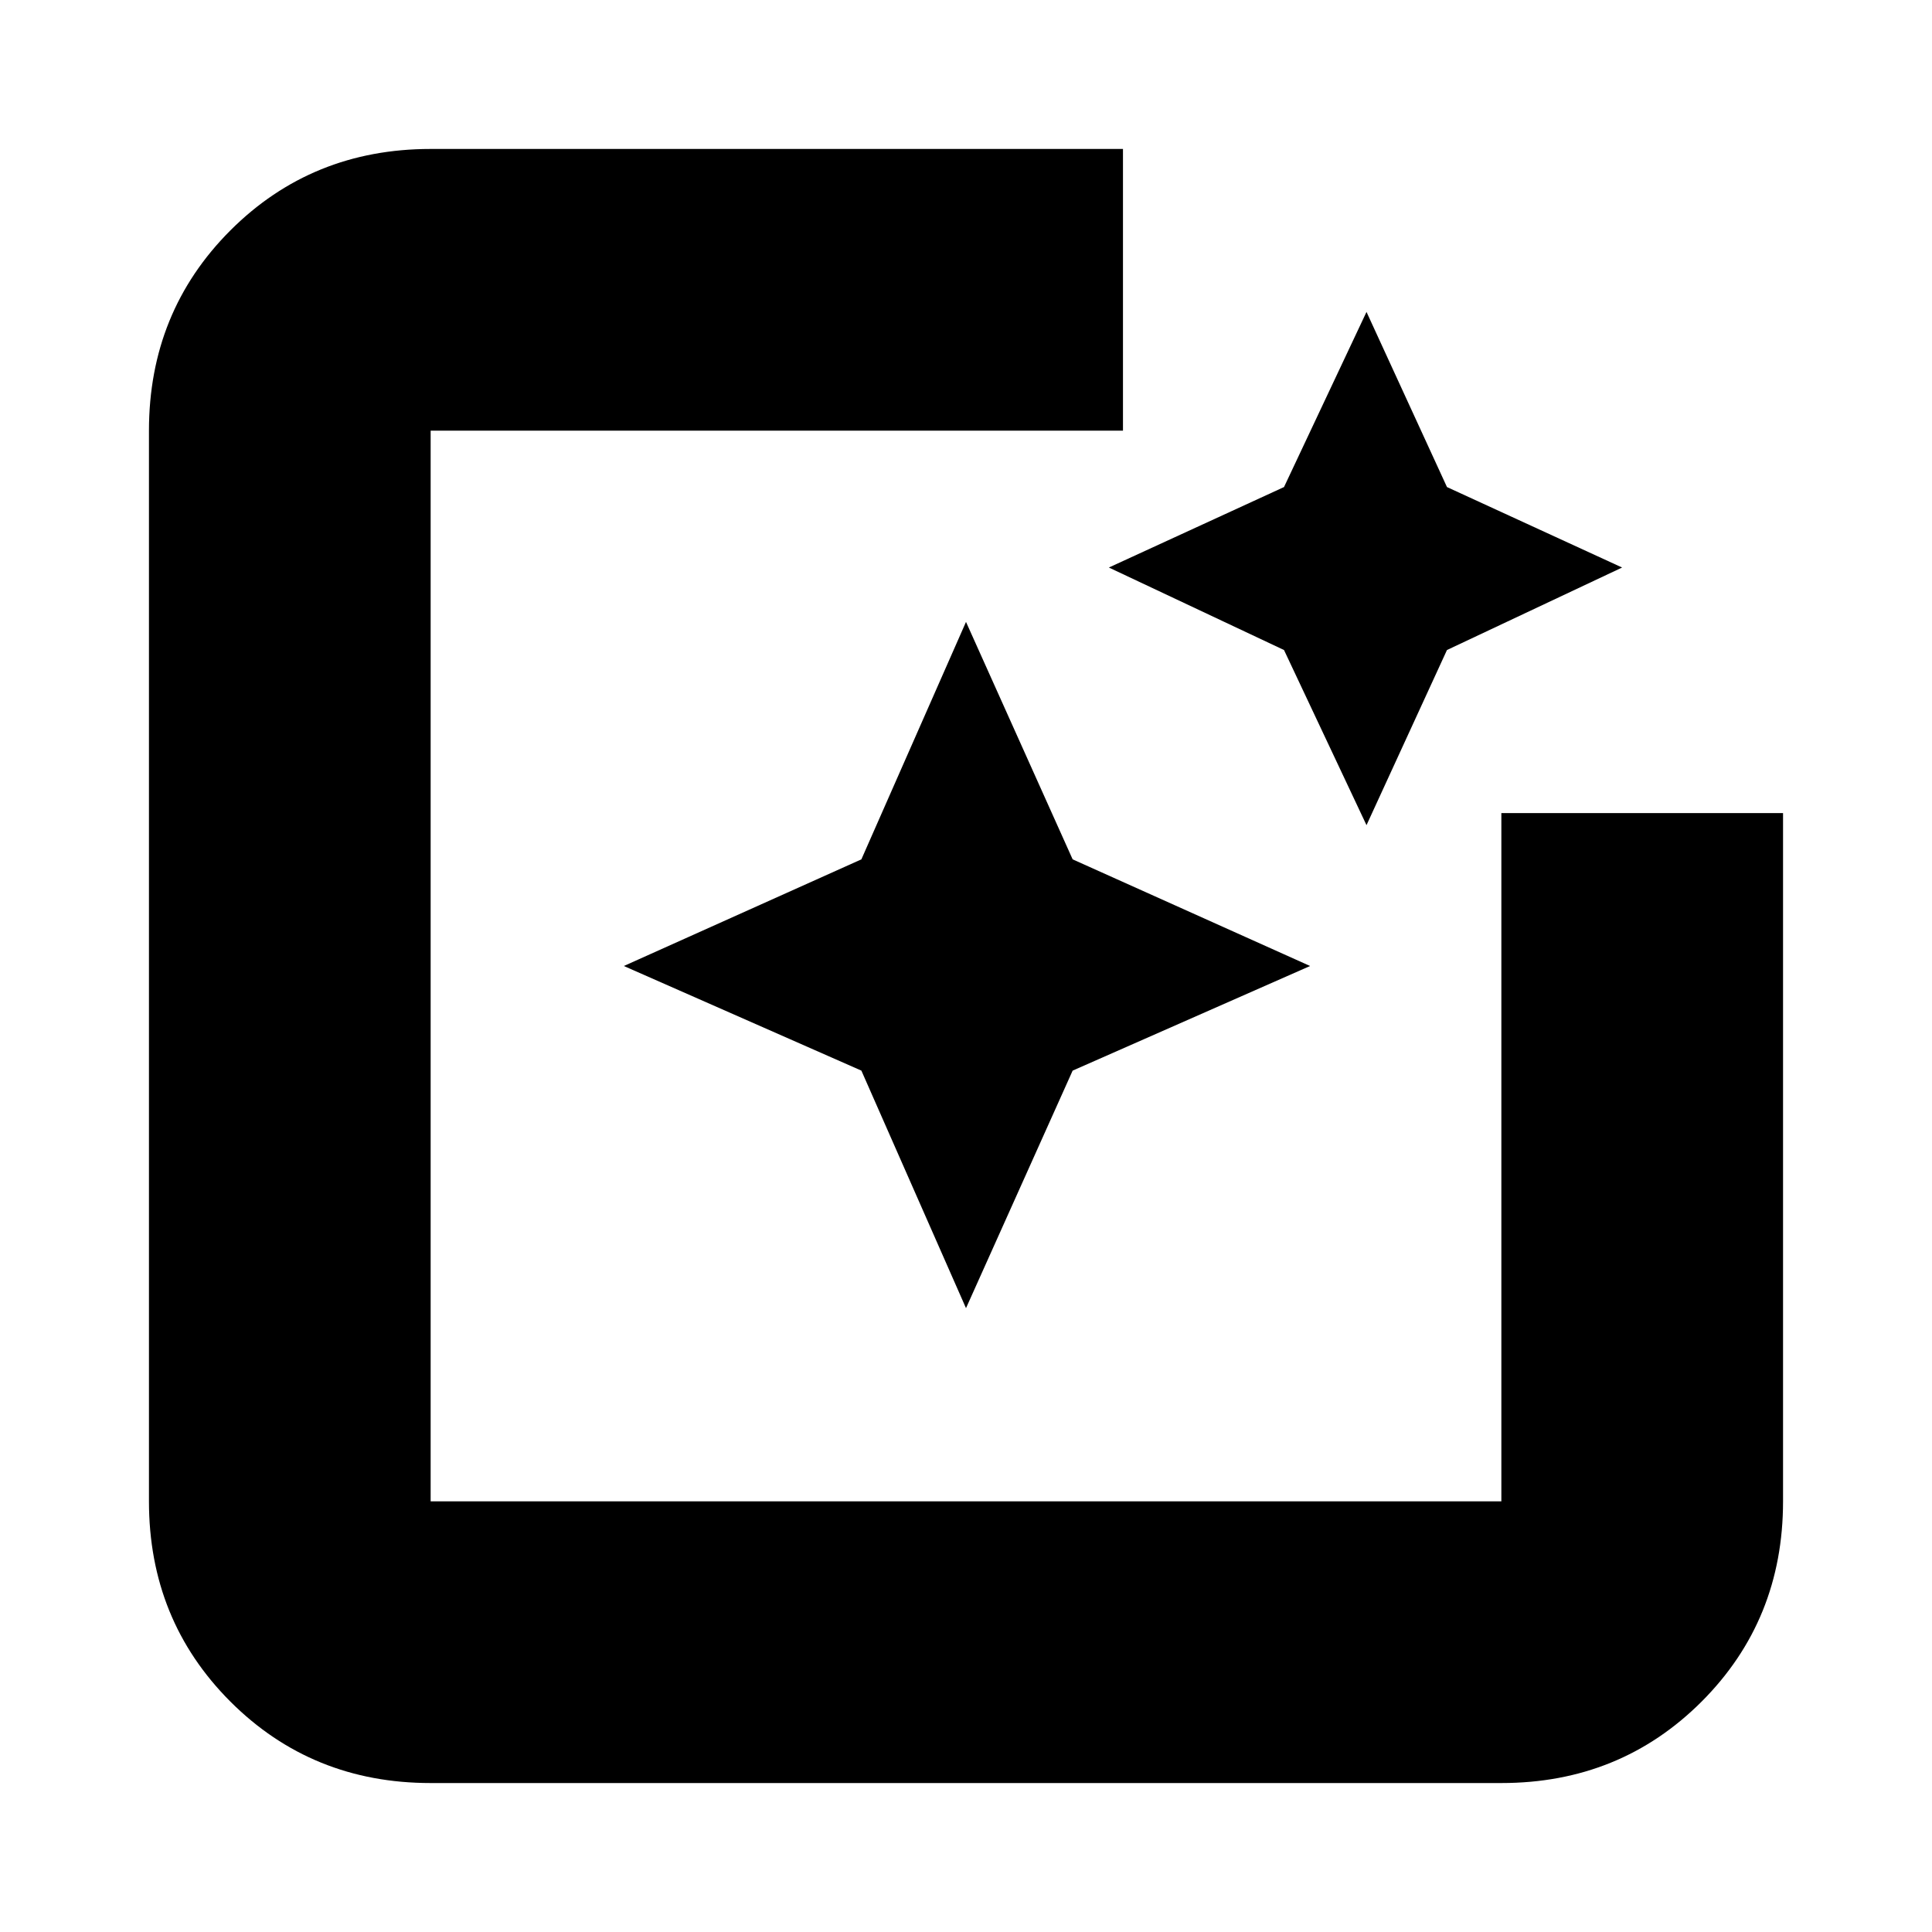 <svg xmlns="http://www.w3.org/2000/svg" height="20" width="20"><path d="M4.458 18.458Q3.229 18.458 2.385 17.615Q1.542 16.771 1.542 15.542V4.458Q1.542 3.229 2.385 2.385Q3.229 1.542 4.458 1.542H11.625V4.458H4.458Q4.458 4.458 4.458 4.458Q4.458 4.458 4.458 4.458V15.542Q4.458 15.542 4.458 15.542Q4.458 15.542 4.458 15.542H15.542Q15.542 15.542 15.542 15.542Q15.542 15.542 15.542 15.542V8.417H18.458V15.542Q18.458 16.771 17.615 17.615Q16.771 18.458 15.542 18.458ZM10 13.542 8.917 11.083 6.458 10 8.917 8.896 10 6.438 11.104 8.896 13.562 10 11.104 11.083ZM14.146 8.542 13.292 6.729 11.479 5.875 13.292 5.042 14.146 3.229 14.979 5.042 16.792 5.875 14.979 6.729Z"/></svg>